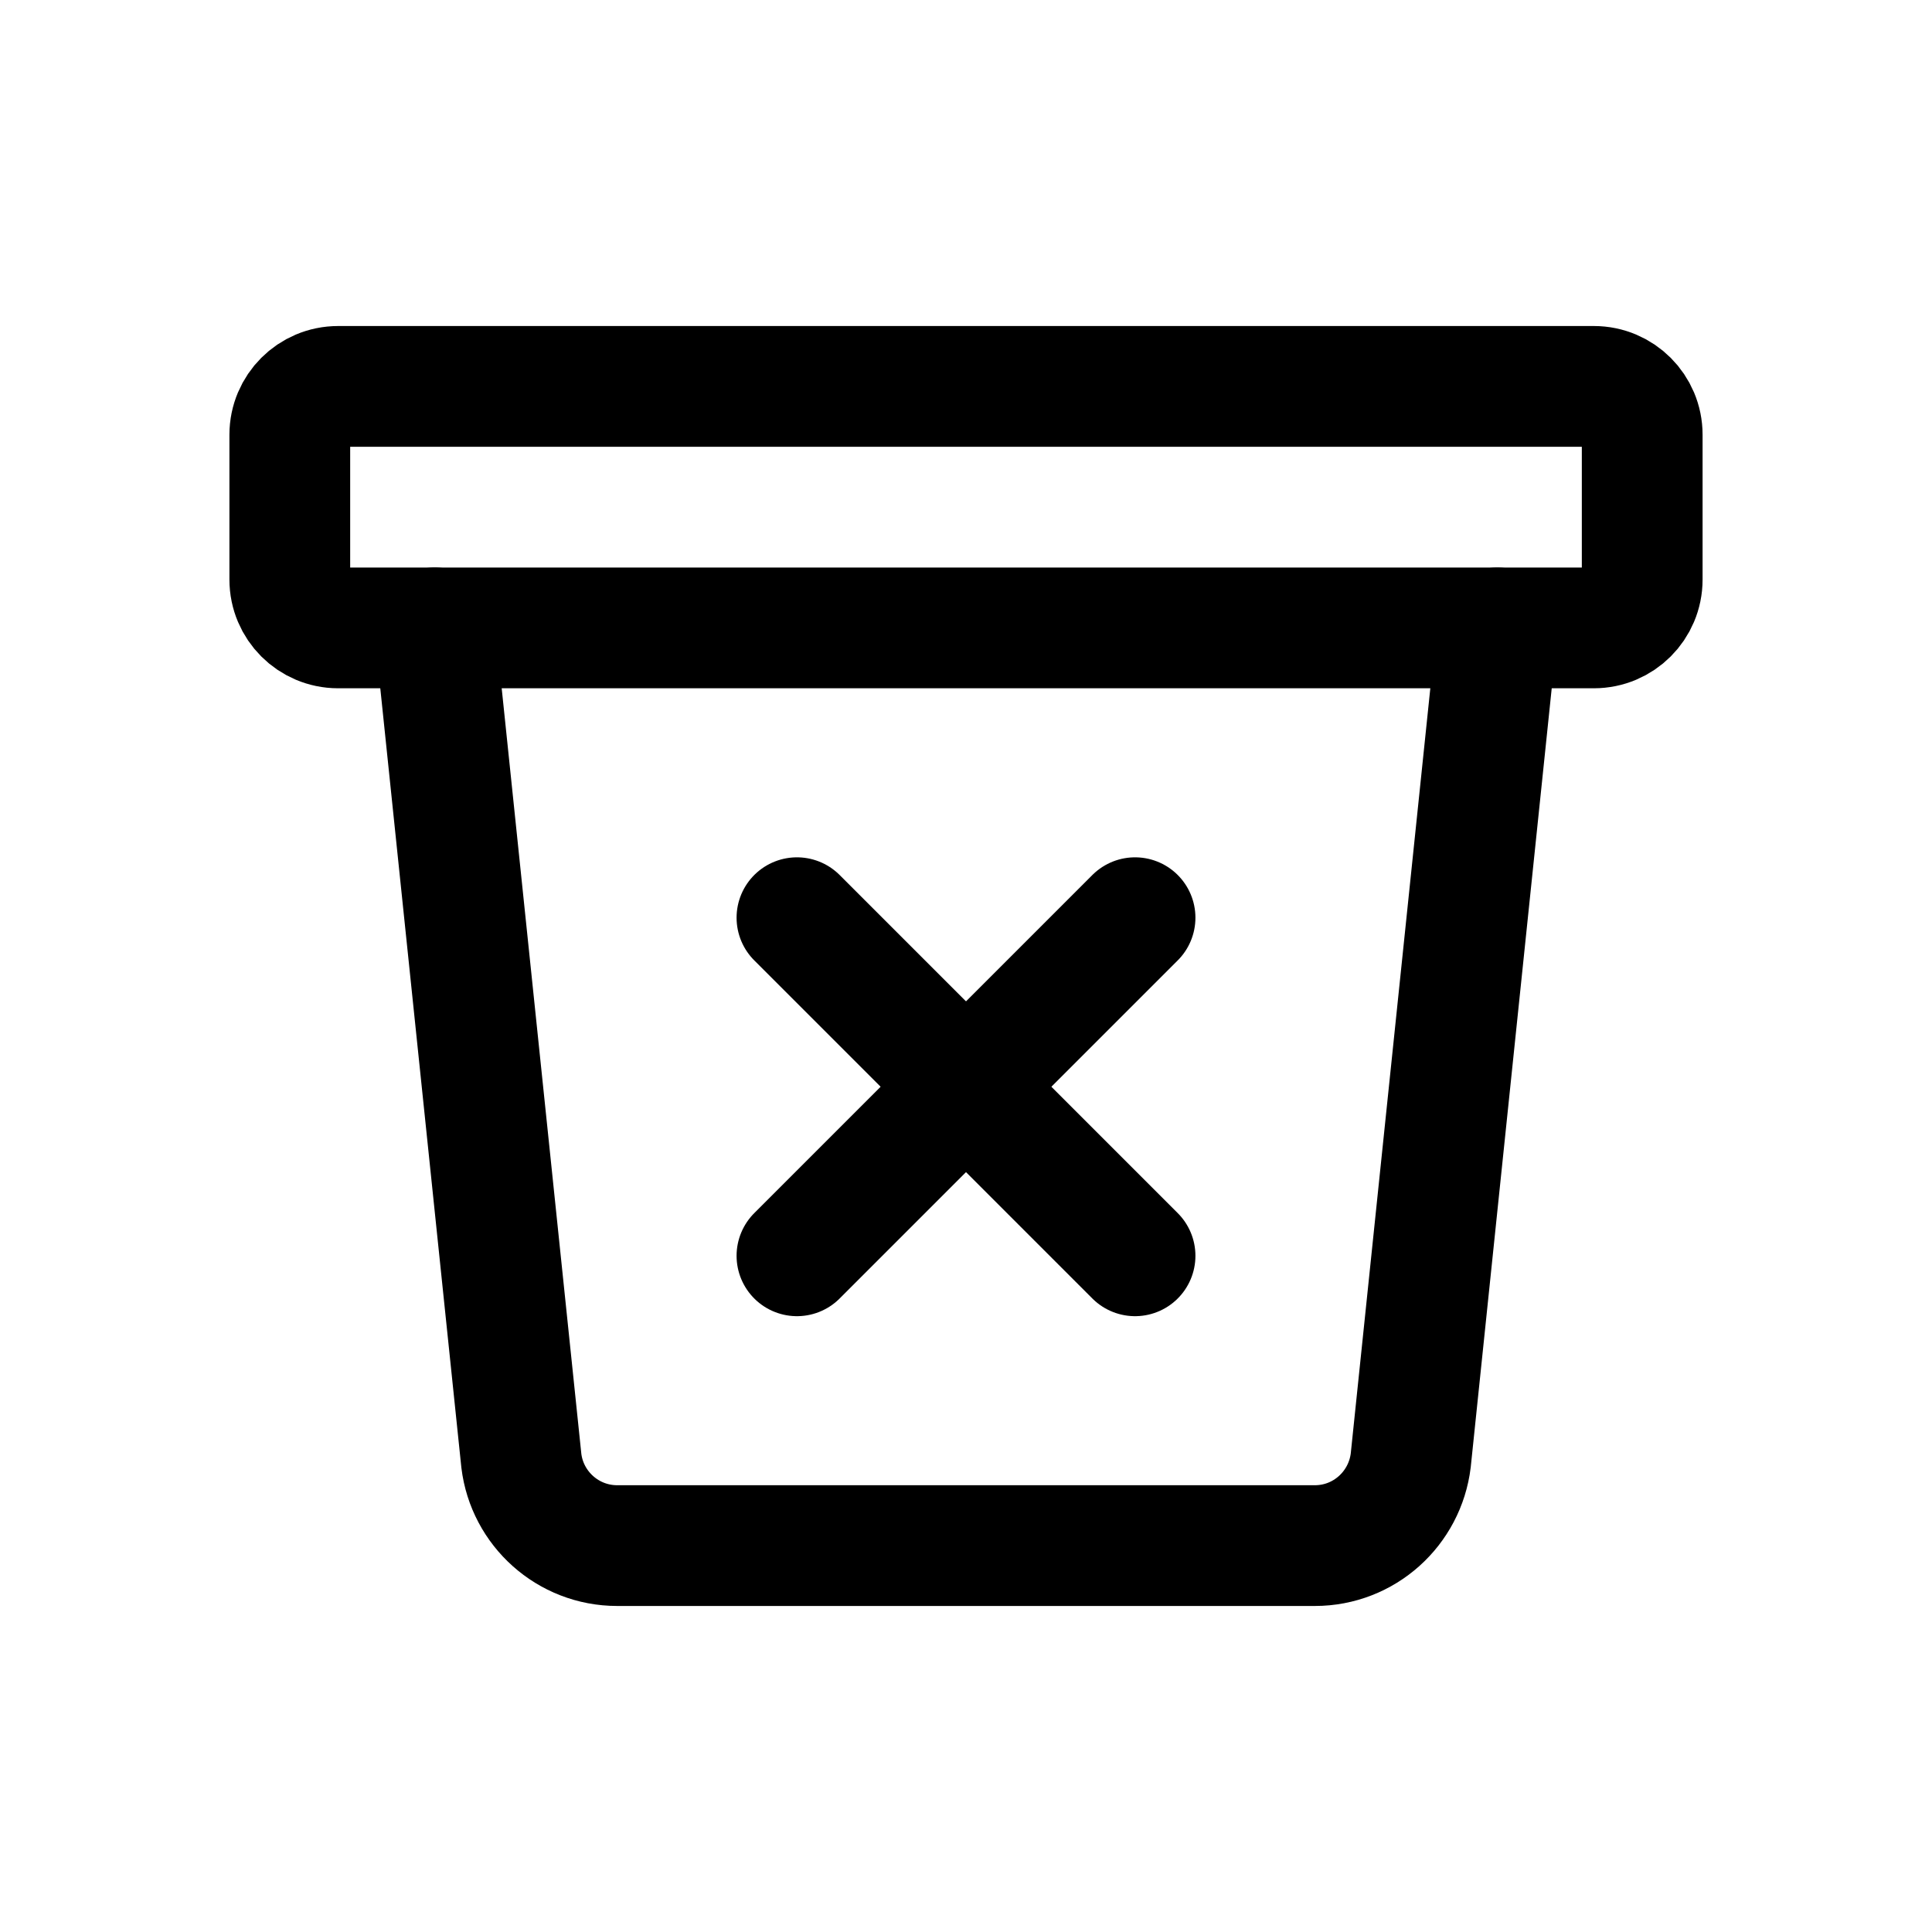 <!-- Generated by IcoMoon.io -->
<svg version="1.1" xmlns="http://www.w3.org/2000/svg" width="40" height="40" viewBox="0 0 40 40">
<title>io-trash-bin-outline</title>
<path fill="none" stroke-linejoin="round" stroke-linecap="round" stroke-miterlimit="4" stroke-width="2.5" stroke="#000" d="M31 13l-1.792 17.234c-0.121 0.999-0.964 1.766-1.986 1.766h-14.443c-1.022-0-1.865-0.767-1.985-1.757l-0.001-0.010-1.793-17.234"></path>
<path fill="none" stroke-linejoin="round" stroke-linecap="round" stroke-miterlimit="4" stroke-width="2.5" stroke="#000" d="M7 8h26c0.552 0 1 0.448 1 1v3c0 0.552-0.448 1-1 1h-26c-0.552 0-1-0.448-1-1v-3c0-0.552 0.448-1 1-1z"></path>
<path fill="none" stroke-linejoin="round" stroke-linecap="round" stroke-miterlimit="4" stroke-width="2.5" stroke="#000" d="M23.5 19l-7 7"></path>
<path fill="none" stroke-linejoin="round" stroke-linecap="round" stroke-miterlimit="4" stroke-width="2.5" stroke="#000" d="M23.5 26l-7-7"></path>
</svg>
